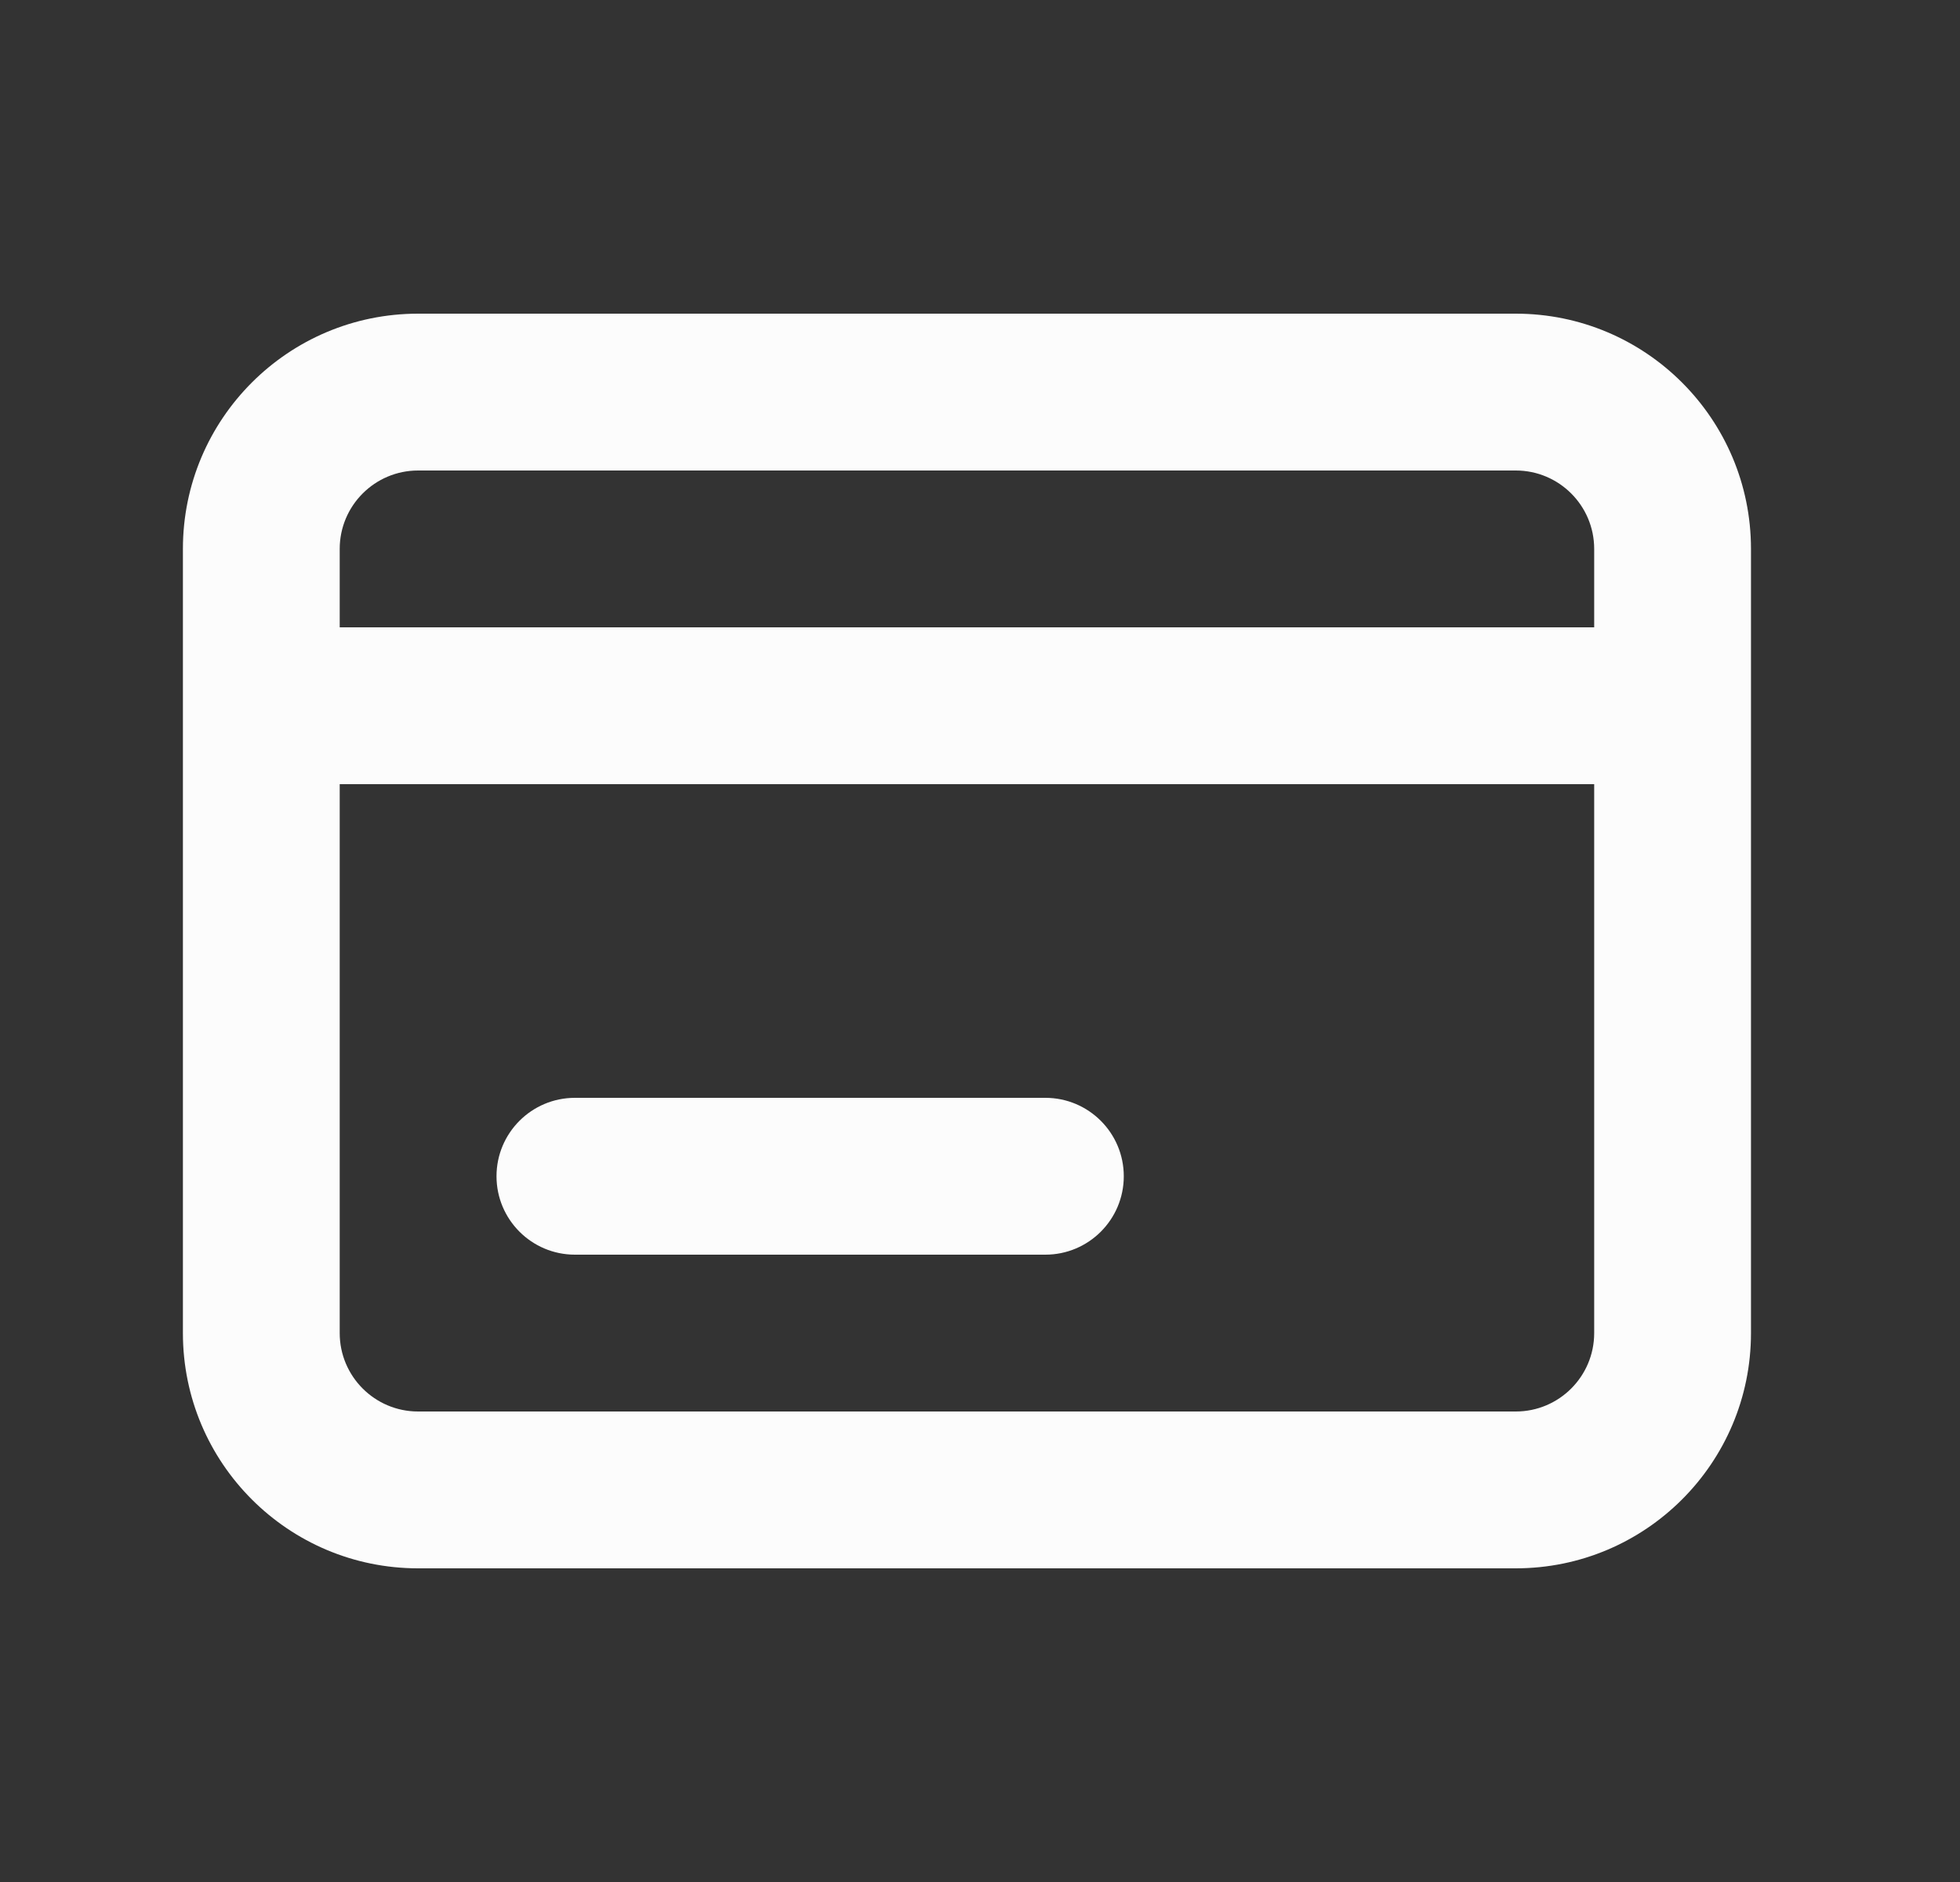 <svg width="25" height="24" viewBox="0 0 25 24" fill="none" xmlns="http://www.w3.org/2000/svg">
<rect x="0" y="0" width="25" height="24" fill="#333333" stroke="none"/>
<path fill-rule="evenodd" clip-rule="evenodd" d="M2.333 7C2.333 5.343 3.677 4 5.333 4H19.334C20.99 4 22.334 5.343 22.334 7V17C22.334 18.657 20.99 20 19.334 20H5.333C3.677 20 2.333 18.657 2.333 17V7ZM5.333 6H19.334C19.886 6 20.334 6.448 20.334 7V8H4.333V7C4.333 6.448 4.781 6 5.333 6ZM4.333 10V17C4.333 17.552 4.781 18 5.333 18H19.334C19.886 18 20.334 17.552 20.334 17V10H4.333Z" fill="#FCFCFC"/>
<path fill-rule="evenodd" clip-rule="evenodd" d="M6.333 15C6.333 14.448 6.781 14 7.333 14H13.334C13.886 14 14.334 14.448 14.334 15C14.334 15.552 13.886 16 13.334 16H7.333C6.781 16 6.333 15.552 6.333 15Z" fill="#FCFCFC"/>
</svg>
